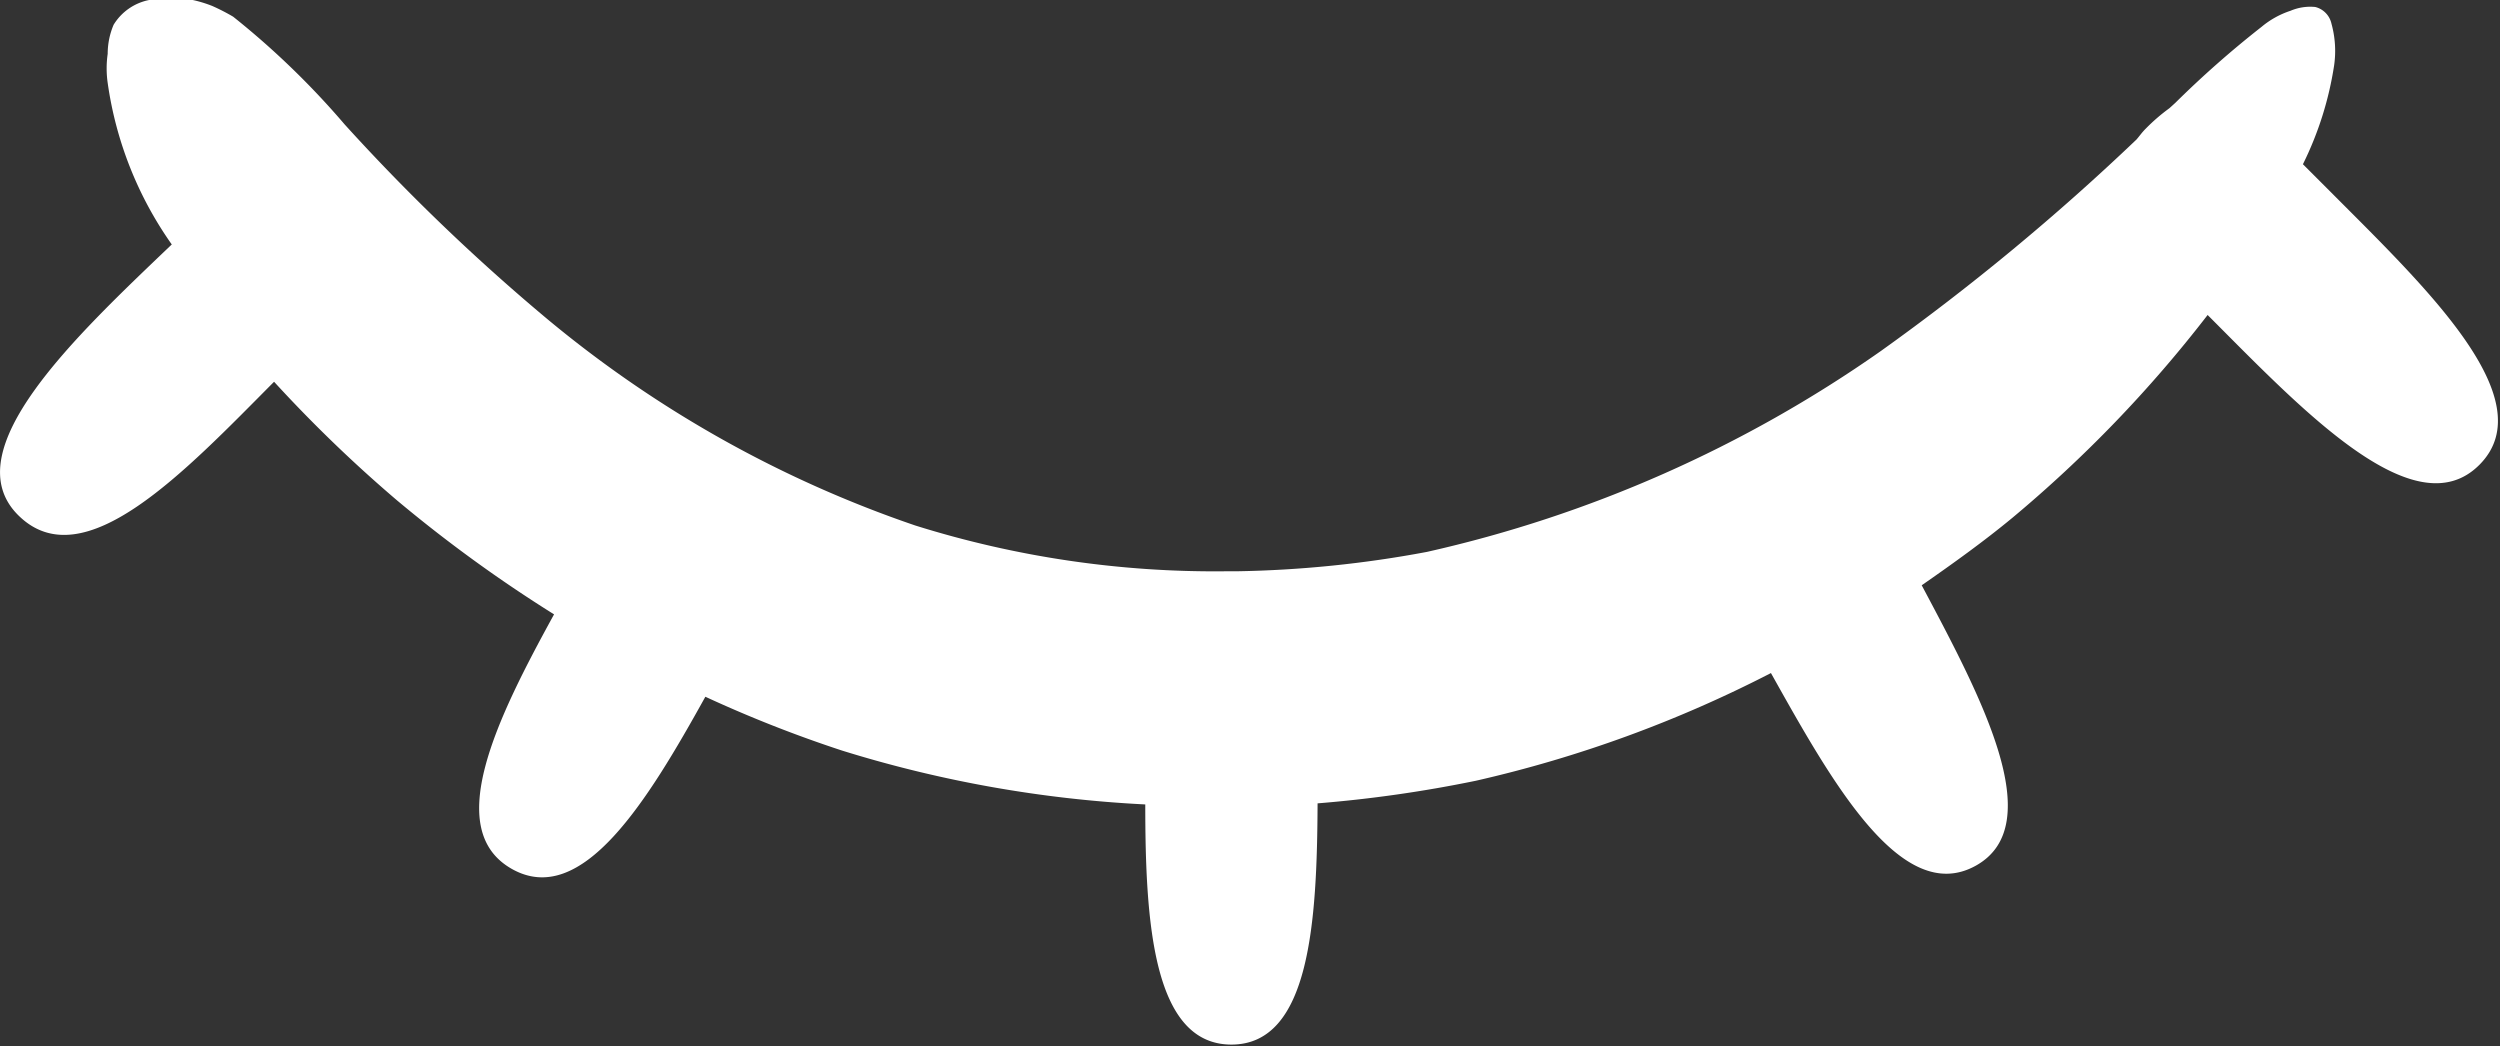 <svg xmlns="http://www.w3.org/2000/svg" viewBox="0 0 46.43 19.43"><rect x="0" y="0" width="46.43" height="19.43" fill="#333333" stroke="none"/><defs><style>.cls-1{fill:#fff;}</style></defs><g id="Capa_2" data-name="Capa 2"><g id="Línea"><path class="cls-1" d="M43.28,3.56l-.51-.51a6.25,6.25,0,0,0,.58-1.84A1.9,1.9,0,0,0,43.3.44.41.41,0,0,0,43,.13a.93.93,0,0,0-.46.07A1.63,1.63,0,0,0,42,.5,18.58,18.58,0,0,0,40.4,1.91l-.11.1a3.47,3.47,0,0,0-.44.38c-.07.07-.11.13-.17.2a43.51,43.51,0,0,1-4.75,3.93,23.72,23.72,0,0,1-8.43,3.73,20.93,20.93,0,0,1-3.54.36h-.2A18.59,18.59,0,0,1,17,9.76a21.58,21.58,0,0,1-6.83-3.83A37.82,37.82,0,0,1,6.4,2.31a15.1,15.1,0,0,0-2.07-2A3.72,3.72,0,0,0,3.94.11,2.33,2.33,0,0,0,3.58,0a2,2,0,0,0-.81,0,1,1,0,0,0-.66.46A1.38,1.38,0,0,0,2,1a1.9,1.9,0,0,0,0,.54,6.86,6.86,0,0,0,1.19,3C1.41,6.24-.87,8.37.34,9.57s3.09-.81,4.75-2.48a25.61,25.61,0,0,0,2.28,2.2,26,26,0,0,0,2.92,2.12c-1.06,1.93-2.08,4-.78,4.73s2.52-1.27,3.59-3.2a23.57,23.57,0,0,0,2.54,1,22.77,22.77,0,0,0,5.63,1c0,2.18.14,4.46,1.6,4.46s1.59-2.29,1.6-4.48a24.2,24.2,0,0,0,2.94-.42,23.16,23.16,0,0,0,5.48-2c1.12,2,2.42,4.34,3.8,3.58s.09-3.16-1-5.21c.59-.41,1.16-.82,1.68-1.25A23.94,23.94,0,0,0,41,5.85c1.72,1.72,3.84,4,5.05,2.78S45,5.29,43.28,3.56Z"/></g></g></svg>
